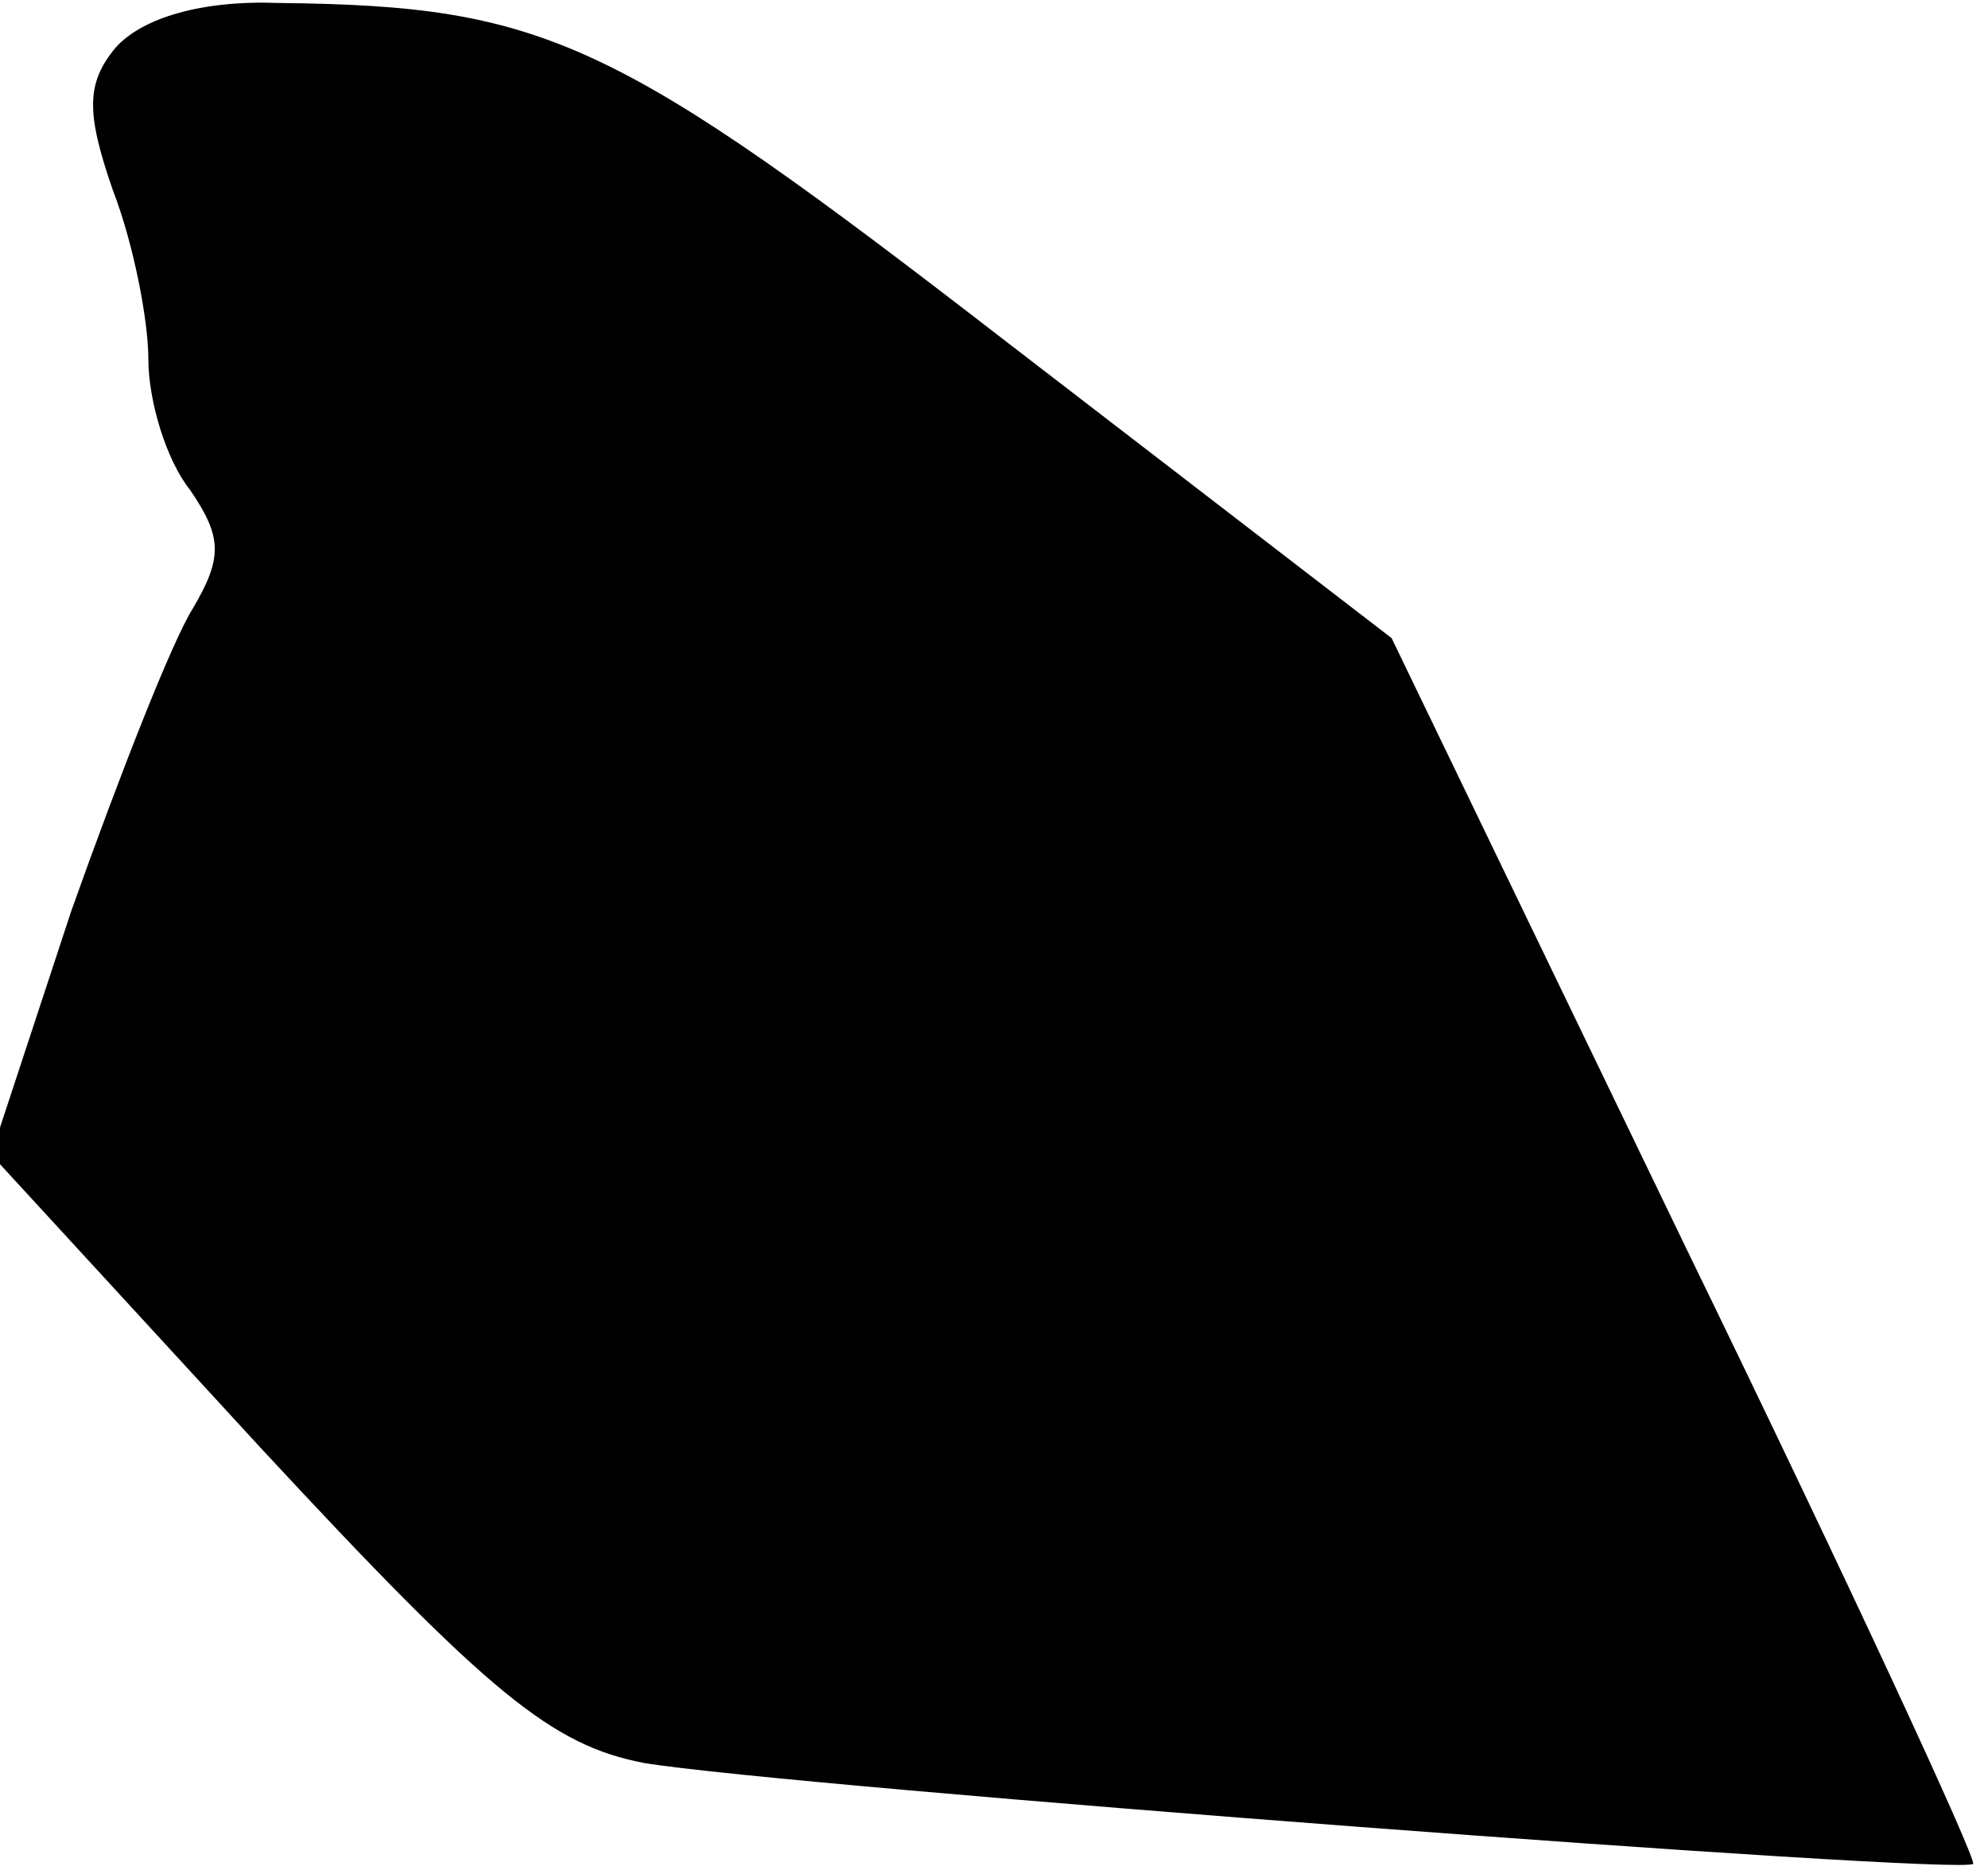 <?xml version="1.0" standalone="no"?>
<!DOCTYPE svg PUBLIC "-//W3C//DTD SVG 20010904//EN"
 "http://www.w3.org/TR/2001/REC-SVG-20010904/DTD/svg10.dtd">
<svg version="1.0" xmlns="http://www.w3.org/2000/svg"
 width="67pt" height="63pt" viewBox="0 0 67 63"
 preserveAspectRatio="xMidYMid meet">
<g transform="translate(0,63) scale(0.1,-0.1)"
fill="#000000" stroke="none">
<path fill="#000000" stroke="none" d="M39 614 c-10 -12 -10 -22 -1 -48 7 -18
12 -44 12 -57 0 -14 6 -34 14 -44 11 -16 11 -23 1 -40 -7 -11 -25 -57 -41
-102 l-27 -82 91 -99 c77 -83 98 -100 129 -106 48 -8 444 -38 448 -34 1 2 -42
95 -97 208 l-99 205 -130 100 c-132 102 -155 113 -245 114 -26 1 -46 -5 -55
-15z"/>
</g>
</svg>
